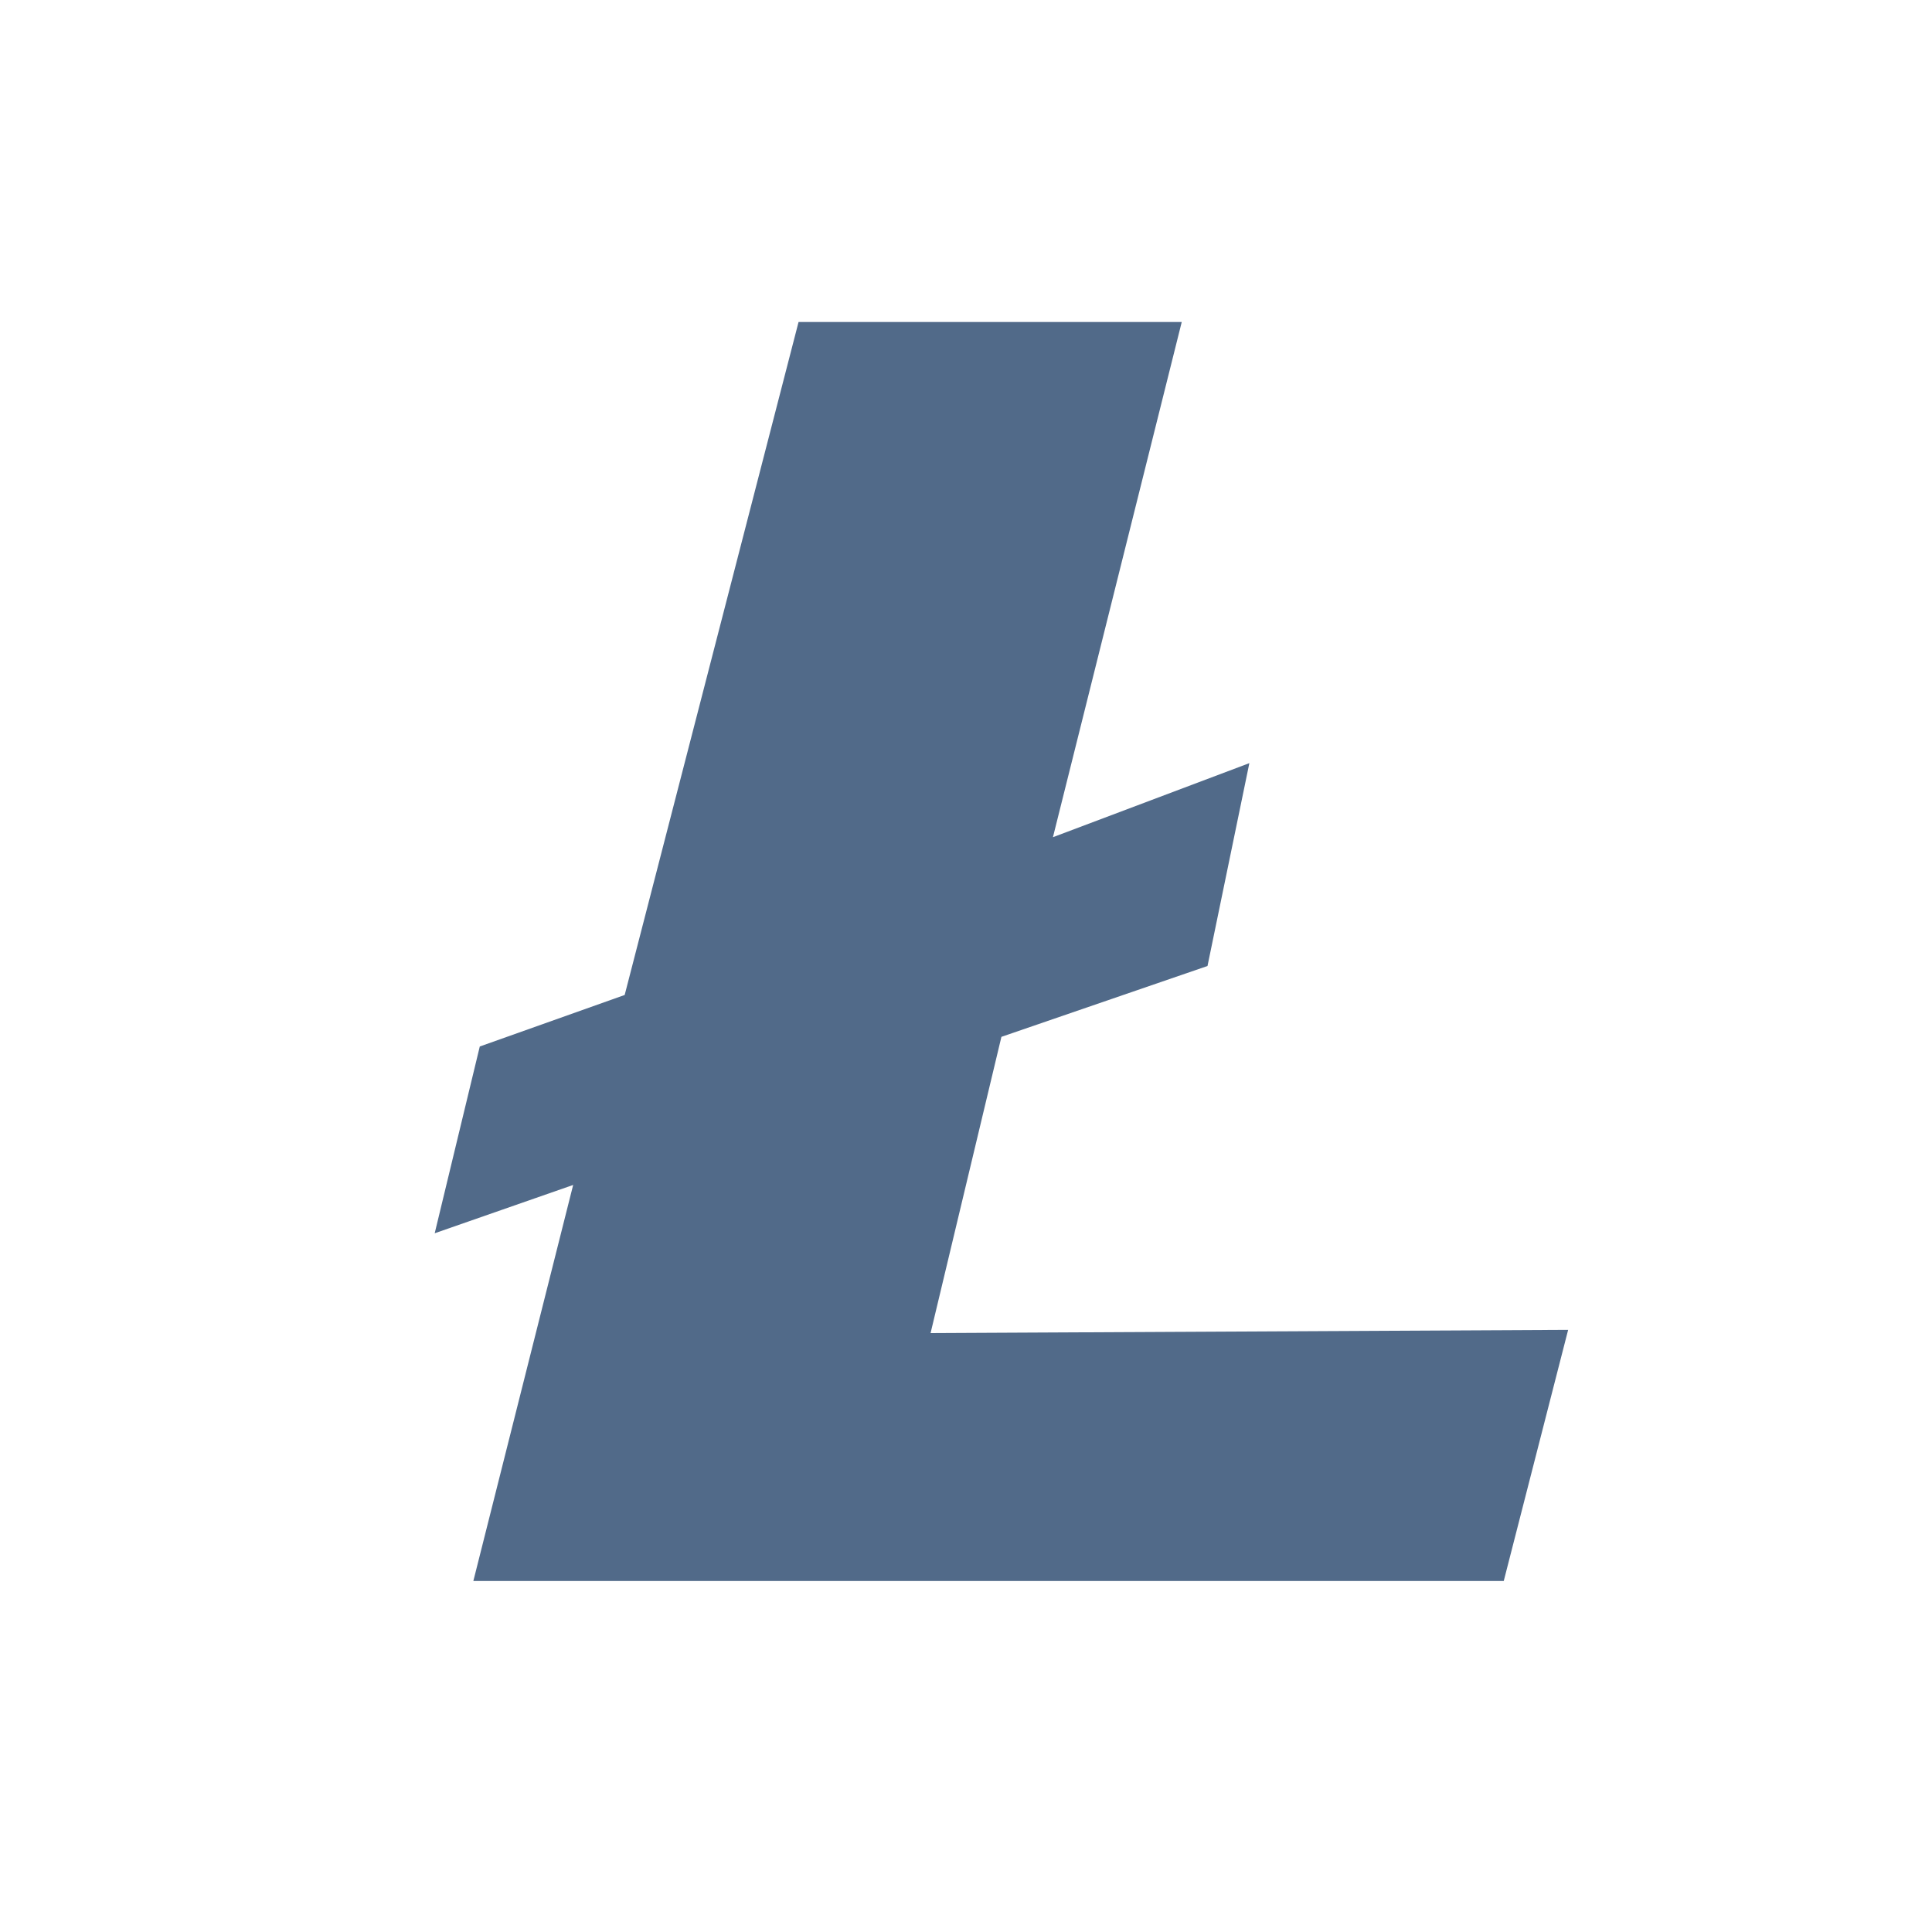 <svg width="60" height="60" xmlns="http://www.w3.org/2000/svg">
 <style type="text/css">.st0{fill:#516a89;}</style>

 <g>
  <title>background</title>
  <rect fill="none" id="canvas_background" height="402" width="582" y="-1" x="-1"/>
 </g>
 <g>
  <title>Layer 1</title>
  <polygon id="svg_1" points="46.7,49.1 14.7,49.1 17.8,36.8 13.5,38.3 14.9,32.5 19.4,30.9 24.8,10 36.7,10 32.7,26 38.8,23.7   37.5,30 31.1,32.2 28.9,41.4 48.7,41.3 " class="st0"/>
 </g>
</svg>
